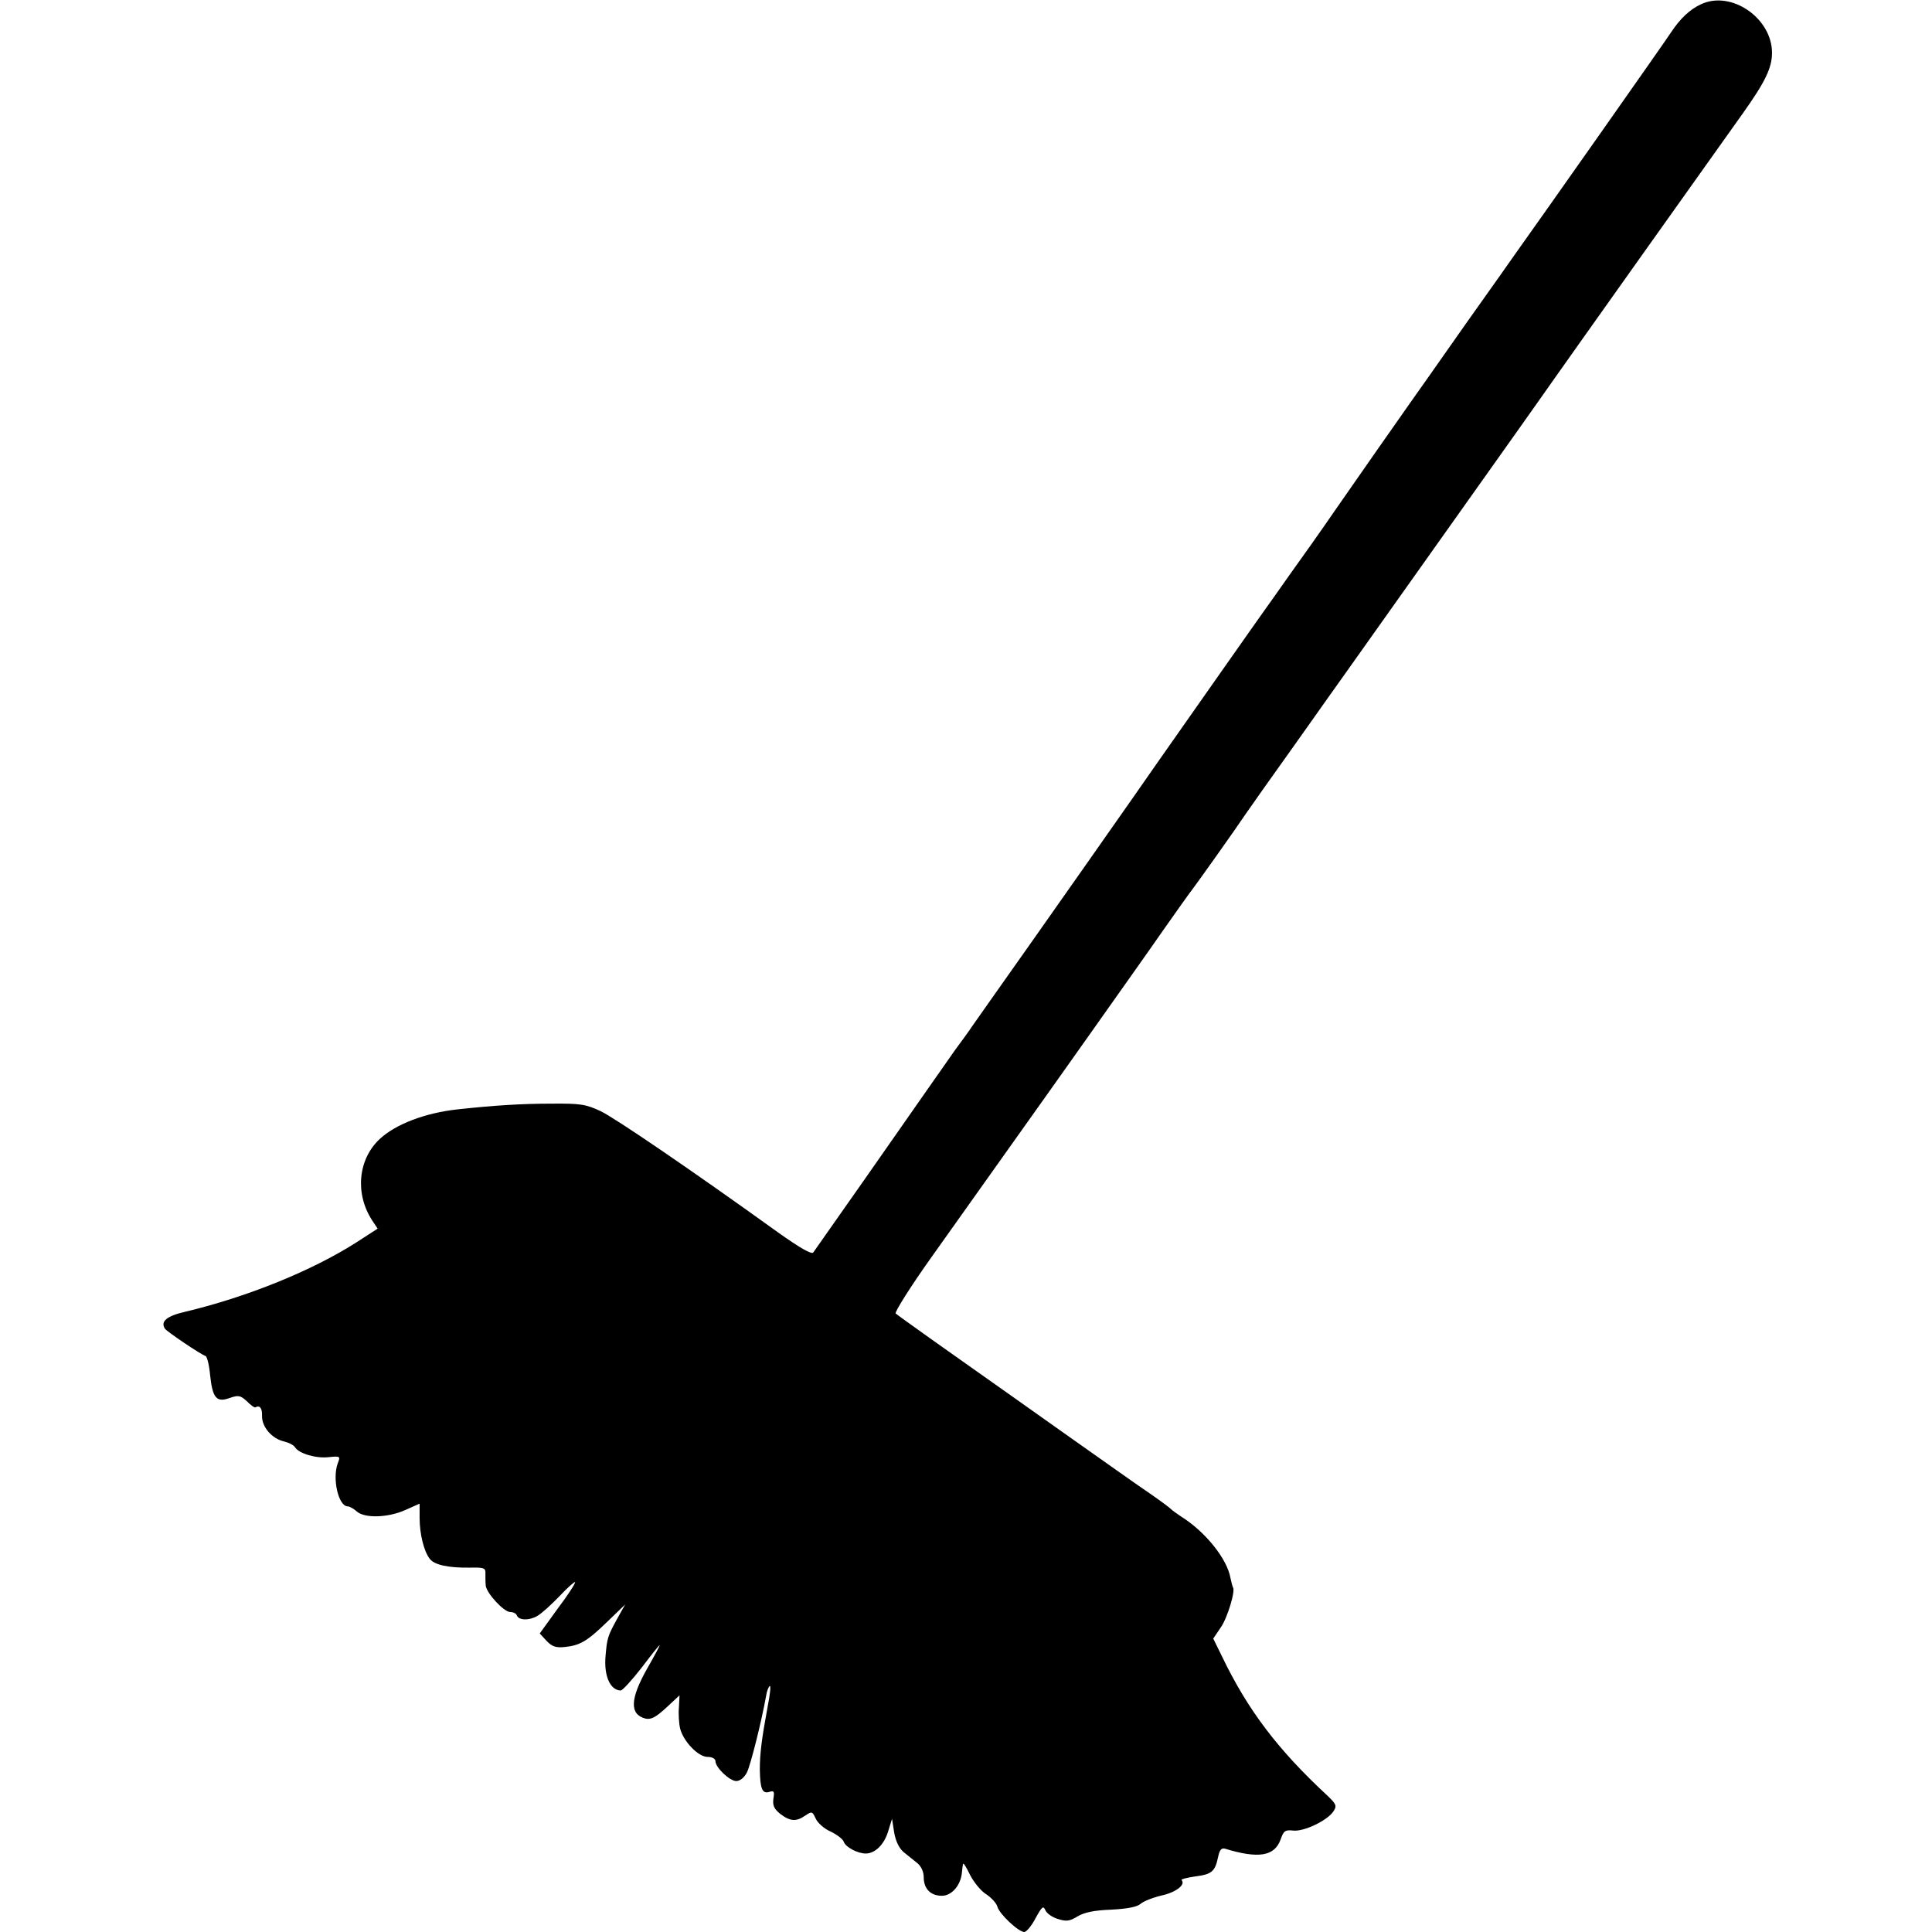 <svg version="1" xmlns="http://www.w3.org/2000/svg" width="853.333" height="853.333" viewBox="0 0 640 640"><path d="M563.5 1.4c-3.7 1.7-6.9 4.7-10 9.4-1.8 2.8-43.1 61.5-51.4 73.1-.6.9-8.1 11.5-16.7 23.6-8.5 12.1-16.7 23.8-18.3 26-4.8 6.8-15.7 22.4-24.6 35.2-4.6 6.7-11.6 16.6-15.5 22-3.8 5.4-7.4 10.5-8 11.3-.6.8-7.9 11.2-16.2 23-8.3 11.8-17 24.2-19.3 27.5-3.9 5.7-42.6 60.8-54.8 78-3.1 4.4-6.2 8.8-6.9 9.8-.7 1.1-3.1 4.4-5.4 7.5-2.2 3.2-6.2 8.8-8.9 12.7-7 10.1-37.7 53.9-38.1 54.4-.6.7-4.4-1.5-11.6-6.6-29.3-21.1-54.2-38-58.8-40.2-4.9-2.3-6.7-2.6-16.5-2.5-9.9 0-19.1.6-31 1.9-10.8 1.2-20.4 4.9-25.7 9.8-7.2 6.7-8.3 18.1-2.5 27l1.8 2.7-6.8 4.4c-14.8 9.5-36.3 18.2-56.8 23.1-6.2 1.4-8.4 3.2-6.9 5.6.5.9 11.9 8.6 13.5 9.1.5.2 1.2 3 1.5 6.3.8 7.6 2.1 9.2 6.5 7.6 2.9-1 3.5-.9 5.7 1.1 1.3 1.3 2.5 2.2 2.8 2 1.4-.8 2.3.2 2.2 2.8-.1 3.7 3.3 7.6 7.3 8.5 1.6.4 3.2 1.2 3.6 1.9 1.3 2.1 7 3.8 11.2 3.3 3.8-.4 3.9-.3 3 2-1.9 5.1.2 14.3 3.3 14.3.6 0 2 .8 3 1.7 2.6 2.3 10.3 2.1 16.1-.5l4.7-2.1v4.7c0 5.3 1.4 11 3.3 13.5 1.5 2.1 6.2 3.1 13.4 3 4.7-.1 5.2.1 5.1 2 0 1.2 0 3 .1 3.9.2 2.5 6 8.8 8.1 8.8 1 0 2 .5 2.2 1.1.6 1.7 4.1 1.8 6.8.2 1.4-.8 4.7-3.8 7.3-6.5 2.6-2.8 5-4.9 5.2-4.7.2.3-2.3 4.2-5.7 8.7l-6 8.3 2.2 2.4c1.8 1.9 3.1 2.4 6 2.1 5.2-.5 7.6-2 14.3-8.5l5.8-5.6-2.8 5c-3 5.5-3.2 6.2-3.7 12-.6 6.6 1.5 11.4 5 11.5.6 0 3.7-3.4 6.9-7.5 3.1-4.1 5.8-7.5 6-7.5.2 0-1.7 3.5-4.1 7.7-5.7 10.1-5.9 15.2-.6 16.6 1.9.4 3.4-.4 6.9-3.6l4.4-4.1-.2 4c-.2 2.1 0 5.3.4 7 1.1 4.3 6 9.4 9.1 9.4 1.5 0 2.6.6 2.6 1.4 0 2.1 4.7 6.6 6.9 6.6 1.2 0 2.6-1.1 3.5-2.8 1.2-2.3 4.9-17.1 6.4-25.5.2-1.5.8-2.9 1.2-3.2.4-.2.1 2.8-.7 6.8-2 10.8-2.6 15.7-2.6 20.9.1 6.3.8 8.1 3.1 7.4 1.6-.5 1.8-.2 1.4 2.2-.3 2.3.2 3.4 2.3 5.1 3.3 2.5 5.3 2.6 8.3.5 2.1-1.4 2.3-1.4 3.4 1 .6 1.4 2.8 3.4 4.9 4.3 2.1 1 4.1 2.5 4.4 3.4.6 1.8 4.6 3.9 7.3 3.9 3.1 0 6.1-3 7.4-7.3l1.3-4.2.7 4.5c.5 2.9 1.6 5.2 3.1 6.5 1.4 1.1 3.4 2.8 4.6 3.7 1.3 1.1 2.1 2.9 2.1 4.7 0 3.8 2.3 6.1 6 6.1 3.2 0 6.1-3.3 6.6-7.3.1-1.2.3-2.7.4-3.2.1-.6 1.1 1 2.3 3.5 1.2 2.4 3.6 5.4 5.4 6.5 1.7 1.1 3.4 3 3.7 4.1.6 2.4 7 8.4 8.9 8.4.7 0 2.4-2 3.7-4.5 2.2-4 2.6-4.3 3.3-2.7.5 1.1 2.4 2.4 4.2 2.9 2.8.9 3.9.7 6.5-.9 2.2-1.3 5.5-2 11.1-2.2 5.5-.3 8.5-.9 9.7-1.9 1-.9 4.1-2.1 7-2.8 4.7-1 8.1-3.6 6.6-5.1-.2-.3 1.8-.8 4.5-1.2 5.5-.7 6.6-1.6 7.6-6.4.5-2.4 1.1-3.1 2.3-2.8 11.1 3.4 16.4 2.5 18.4-3 1-2.9 1.5-3.3 4.2-3 3.6.4 11.5-3.4 13.4-6.5 1.1-1.7.8-2.3-2-5-16.4-15.2-26.4-28.3-35-46.2l-2.9-5.9 2.5-3.7c2.2-3.1 5-12.4 4-13.3-.1-.2-.5-1.6-.8-3.1-1.1-6.3-8.3-15.3-16.3-20.3-1.5-1-3-2.1-3.3-2.4-.3-.4-3.4-2.7-7-5.2-3.6-2.4-17.1-12-30-21.1-12.9-9.2-24.2-17.1-25-17.7-8-5.6-28.7-20.3-29.3-20.9-.4-.4 4.9-8.9 11.9-18.7 18.9-26.6 33.2-46.7 34.4-48.4.6-.8 8.8-12.4 18.3-25.8 9.4-13.3 20.4-28.8 24.2-34.3 3.9-5.5 7.6-10.8 8.3-11.7 2.2-2.8 16.1-22.4 18.6-26.2 1.3-1.9 8.9-12.7 17-24 8-11.3 15-21.2 15.6-22 .9-1.3 15.9-22.4 56.5-79.6 5-7 10.8-15.3 13-18.4 2.2-3.1 15.9-22.5 30.5-43s29.1-40.9 32.3-45.4c7.4-10.4 9.7-15.1 9.7-20.1C587 6 573.5-3.3 563.5 1.4z"/></svg>